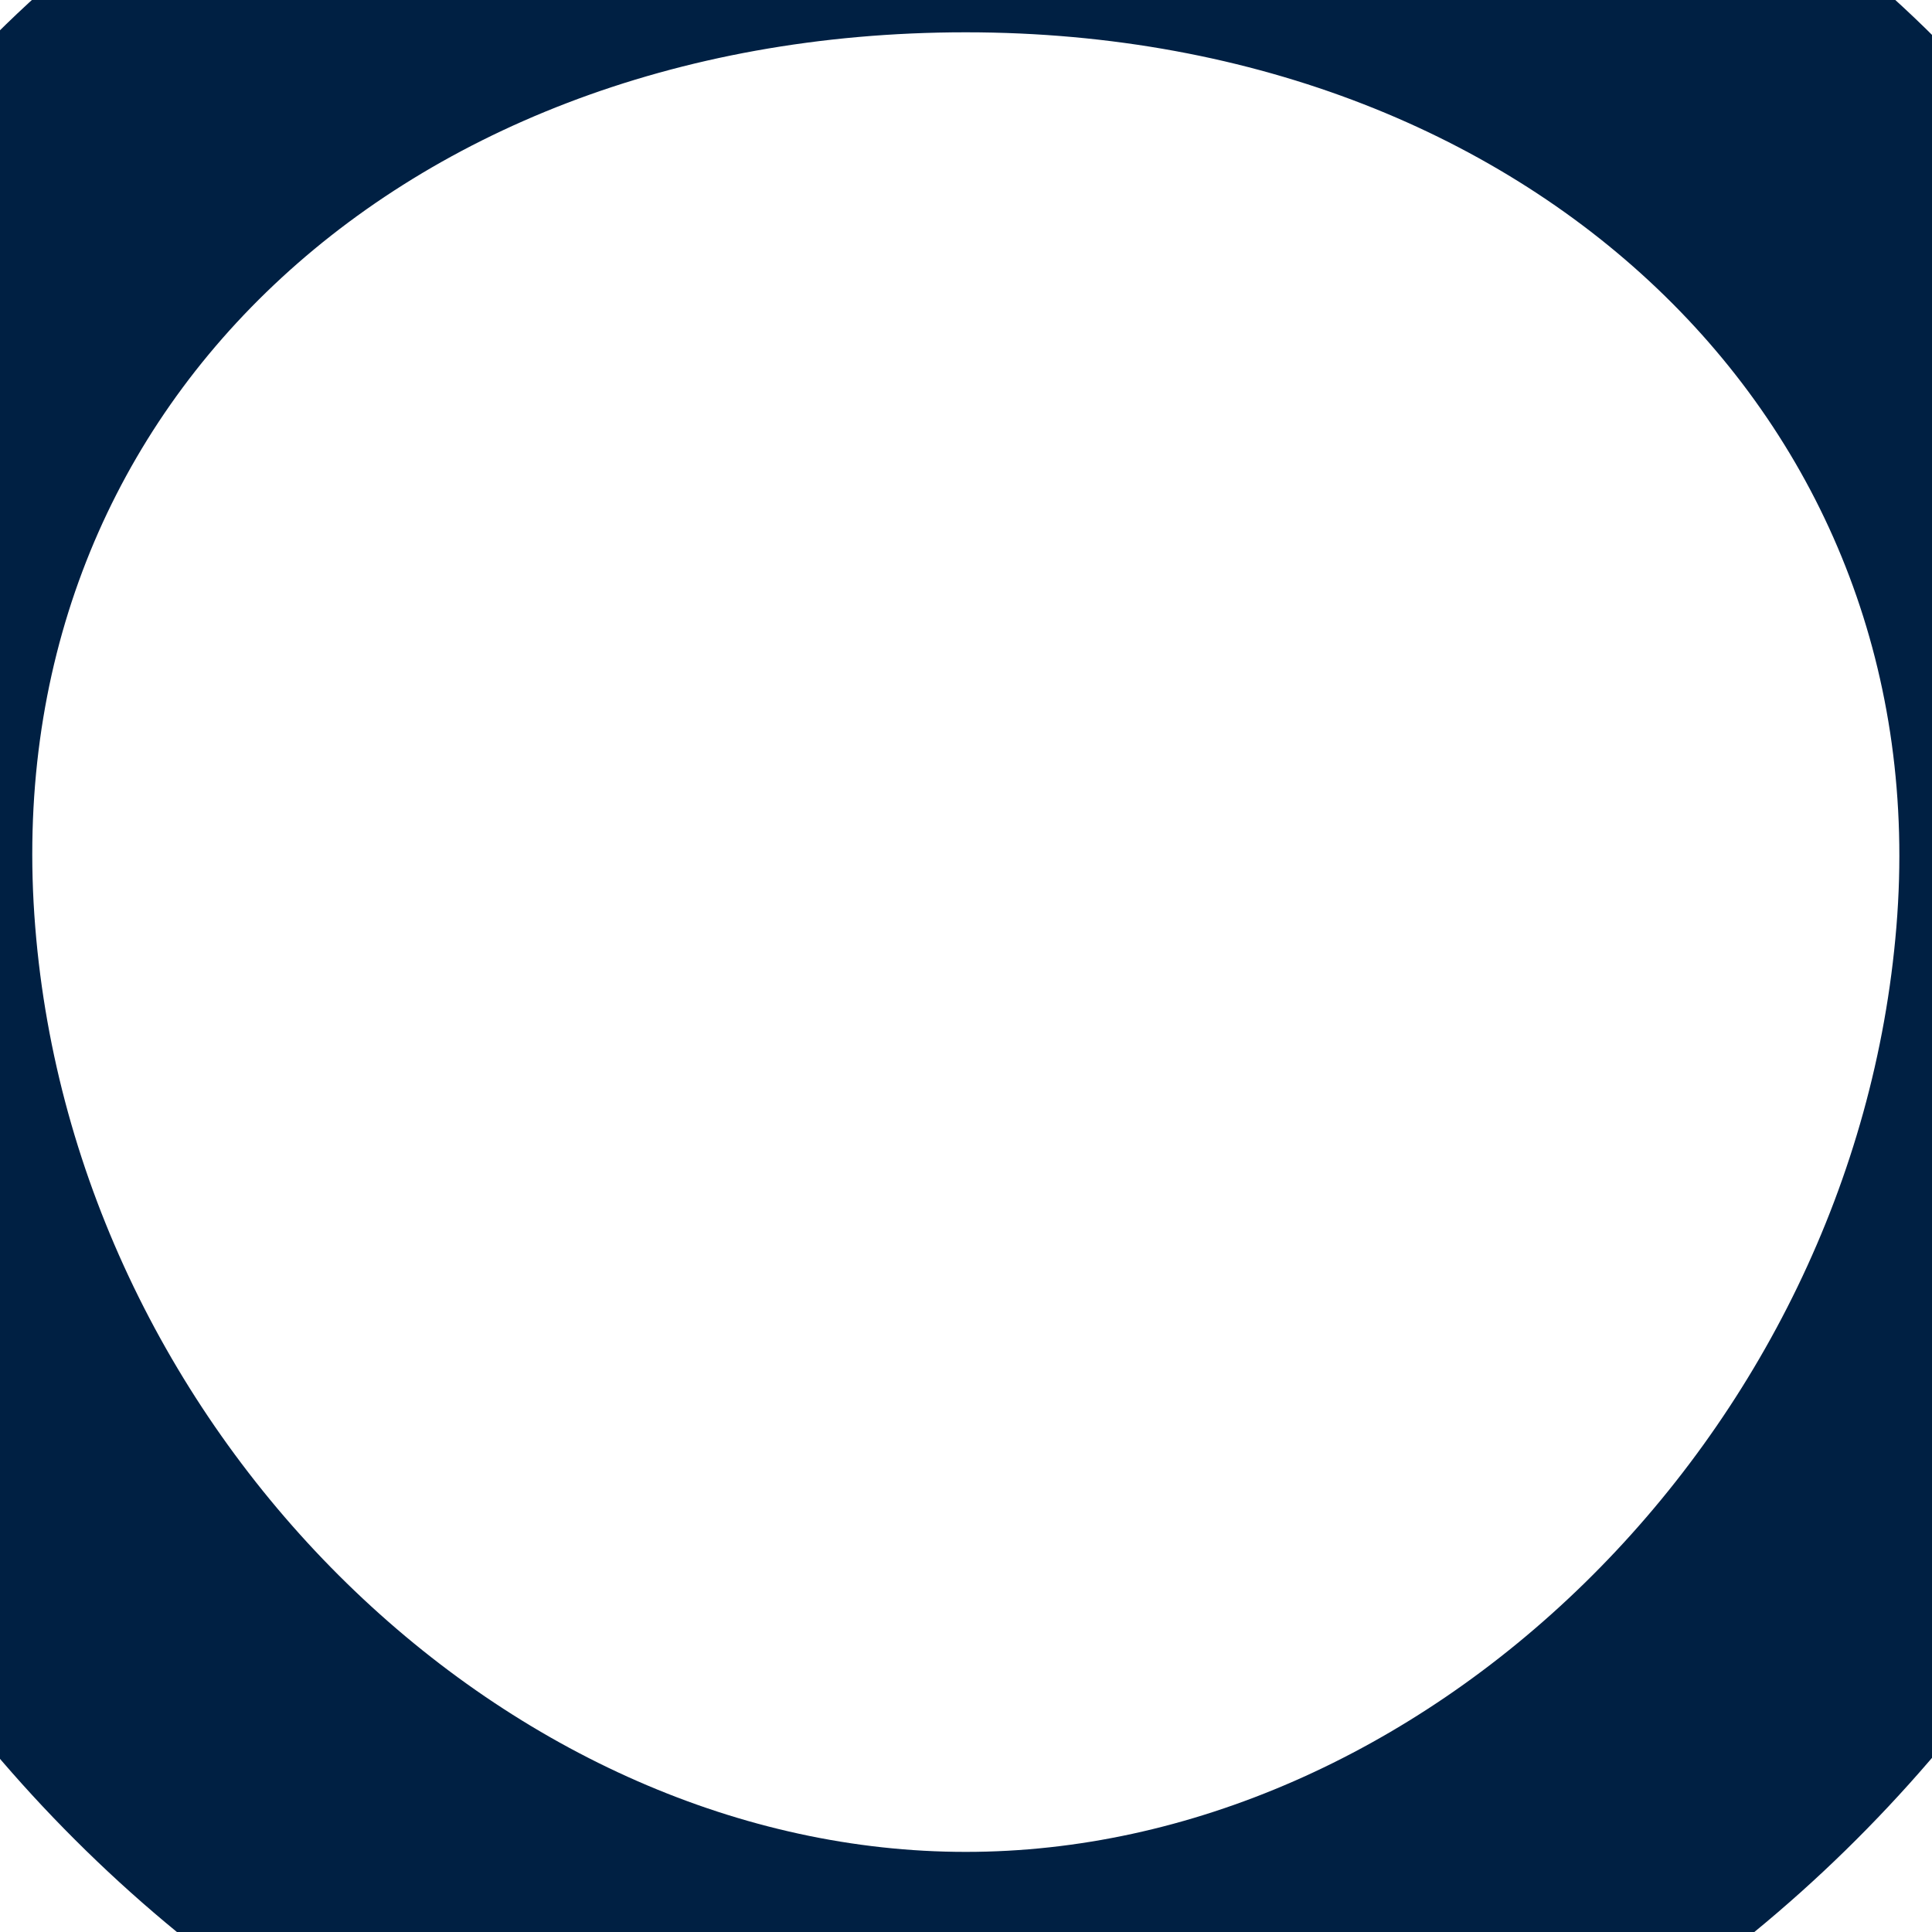 <svg width="6" height="6" viewBox="0.414 0.469 5.173 5.062" fill="none" xmlns="http://www.w3.org/2000/svg">
<path d="M5.99 2.936C5.857 4.553 4.495 5.872 3 5.872C1.505 5.872 0.14 4.553 0.01 2.936C-0.126 1.254 1.199 0 3 0C4.801 0 6.126 1.284 5.99 2.936Z" stroke="#002043" stroke-linecap="round" stroke-linejoin="round"/>
</svg>
